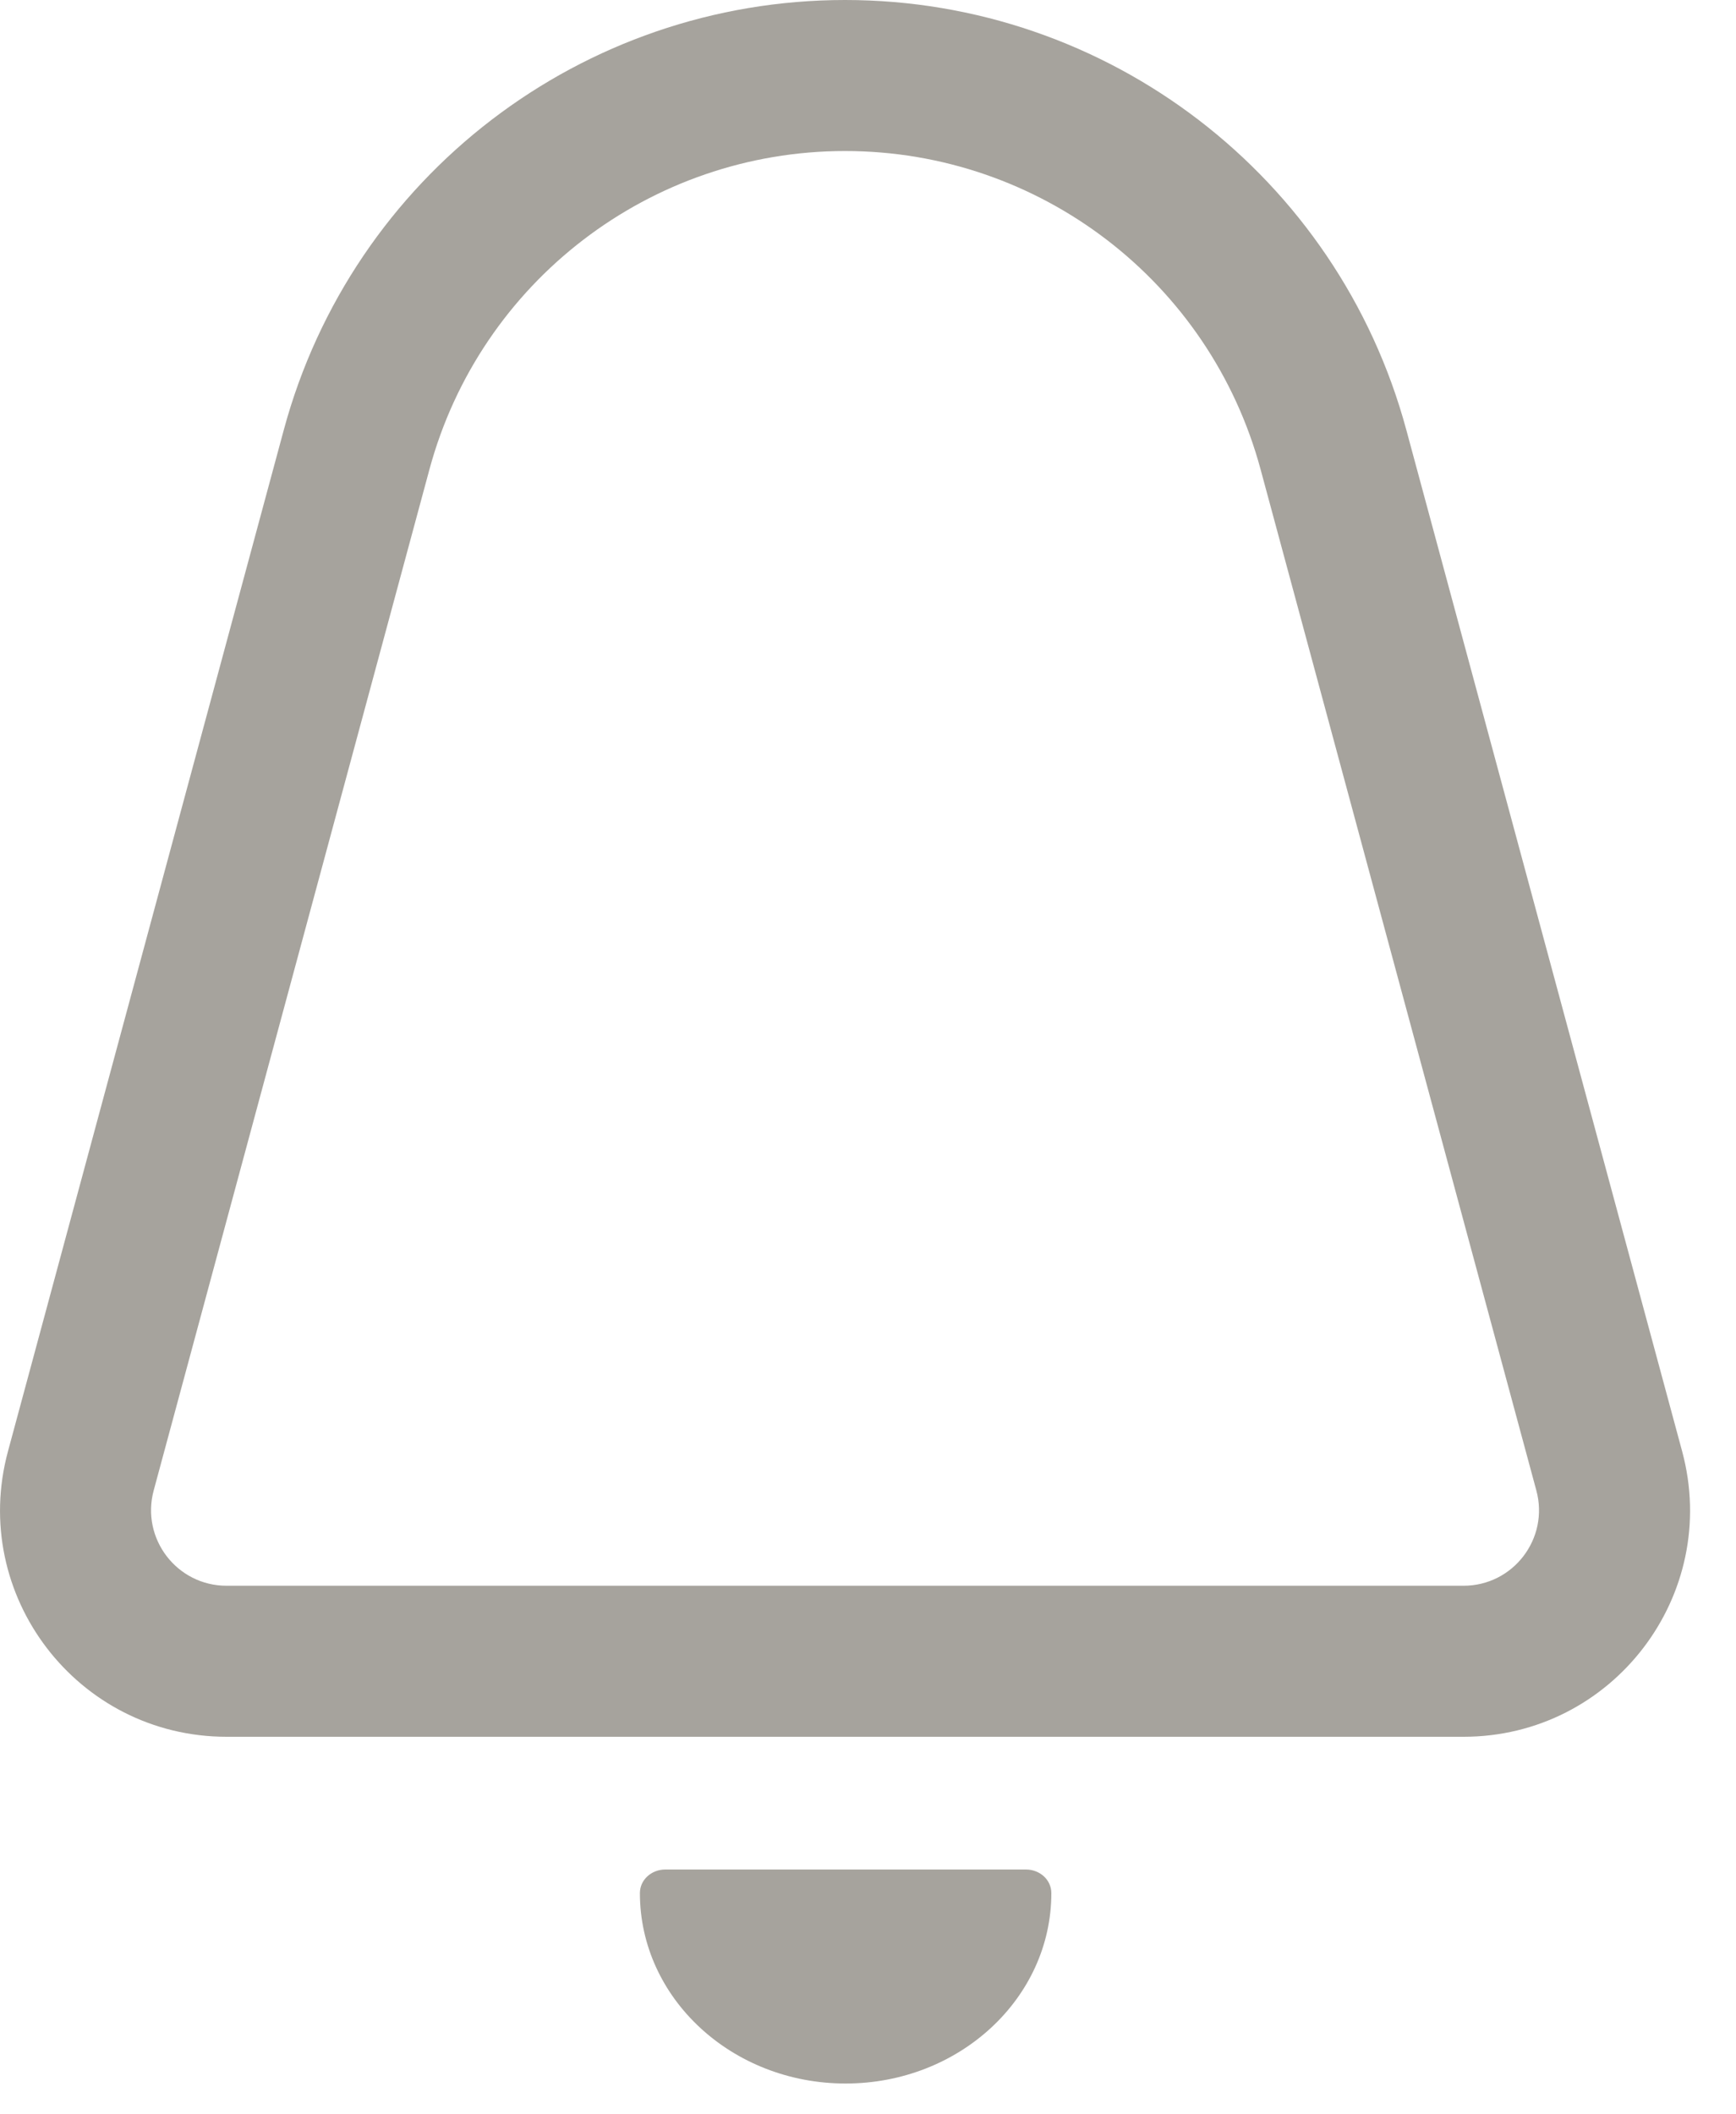<svg width="23" height="28" viewBox="0 0 23 28" fill="none" xmlns="http://www.w3.org/2000/svg">
<path fill-rule="evenodd" clip-rule="evenodd" d="M22.286 19.218L18.632 5.693C17.724 2.334 14.676 0 11.196 0C7.715 0 4.667 2.334 3.76 5.693L0.106 19.218C-0.41 21.124 1.026 23 3.002 23H19.39C21.365 23 22.801 21.124 22.286 19.218ZM5.69 6.215C6.363 3.728 8.619 2 11.196 2C13.772 2 16.029 3.728 16.701 6.215L20.355 19.739C20.527 20.375 20.048 21 19.39 21H3.002C2.343 21 1.865 20.375 2.036 19.739L5.69 6.215Z" fill="#A6A39D"/>
<path d="M8.813 24.758C8.633 24.758 8.478 24.892 8.478 25.071C8.478 26.463 9.698 27.592 11.203 27.592C12.709 27.592 13.929 26.463 13.929 25.071C13.929 24.892 13.774 24.758 13.594 24.758H8.813Z" fill="#A6A39D"/>
</svg>
